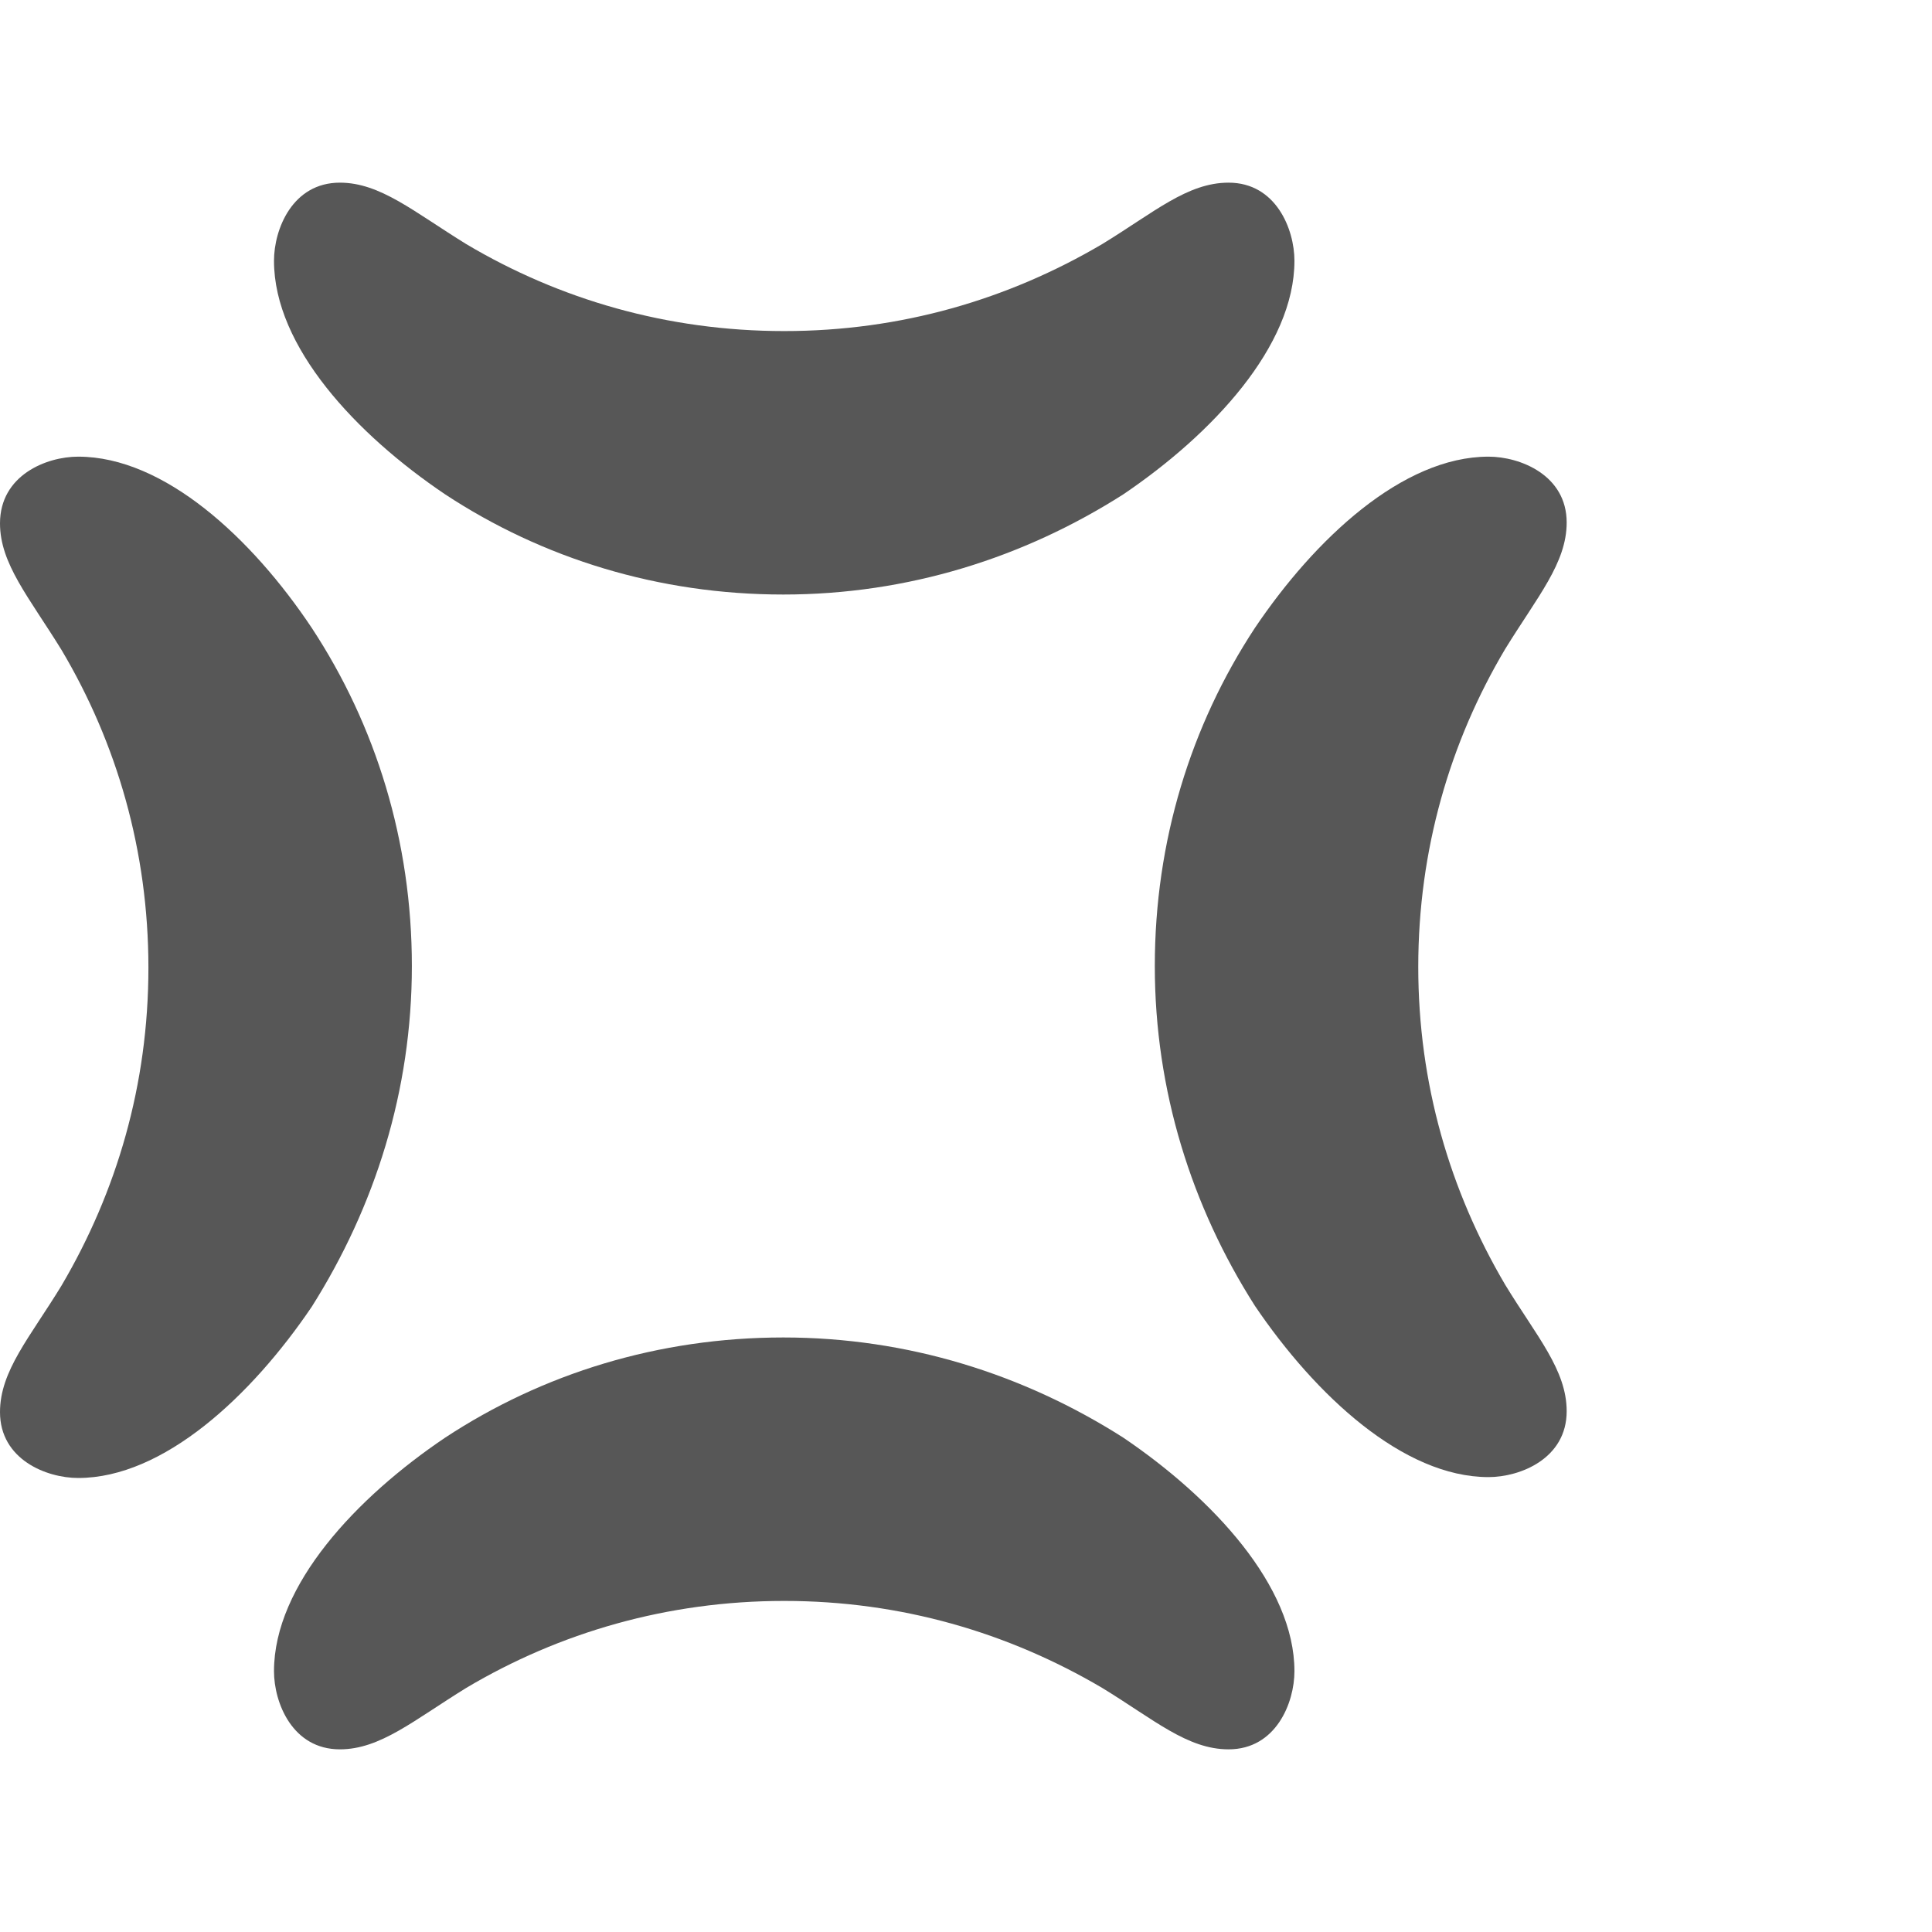 <?xml version="1.0" encoding="utf-8"?>
<!-- Generator: Adobe Illustrator 24.1.0, SVG Export Plug-In . SVG Version: 6.00 Build 0)  -->
<svg version="1.1" id="Layer_1" xmlns:sketch="http://www.bohemiancoding.com/sketch/ns"
     xmlns="http://www.w3.org/2000/svg" x="0px" y="0px" viewBox="0 0 220 220"
     style="enable-background:new 0 0 220 220;" xml:space="preserve">
<style type="text/css">
	.st0{fill-rule:evenodd;clip-rule:evenodd;fill:#000;fill-opacity:0.66}
</style>
    <desc>Created with Sketch.</desc>
    <g id="Page-1" sketch:type="MSPage">
	<g id="Popsa-Emblem" sketch:type="MSLayerGroup">
		<path id="Shape" sketch:type="MSShapeGroup" class="st0" d="M89.2,67.7c-14.2,0-27.4-4.1-38.5-11.4c-10.1-6.8-19.5-16.8-19.5-26.6
			c0-3.6,2.1-8.9,7.5-8.9c4.6,0,8.4,3.3,14.4,7c10.6,6.3,22.9,9.9,36.2,9.9s25.5-3.6,36.2-9.9c5.9-3.6,9.7-7,14.4-7
			c5.4,0,7.5,5.3,7.5,8.9c0,9.7-9.3,19.7-19.5,26.6C116.6,63.5,103.4,67.7,89.2,67.7L89.2,67.7z"/>
        <path id="Shape_1_" sketch:type="MSShapeGroup" class="st0" d="M89.2,152.3c-14.2,0-27.4,4.1-38.5,11.4
			c-10.1,6.8-19.5,16.8-19.5,26.6c0,3.6,2.1,8.9,7.5,8.9c4.6,0,8.4-3.3,14.4-7c10.6-6.3,22.9-9.9,36.2-9.9s25.5,3.6,36.2,9.9
			c5.9,3.6,9.7,7,14.4,7c5.4,0,7.5-5.3,7.5-8.9c0-9.7-9.3-19.7-19.5-26.6C116.6,156.5,103.4,152.3,89.2,152.3L89.2,152.3z"/>
        <path id="Shape_2_" sketch:type="MSShapeGroup" class="st0" d="M131.5,110c0-14.2,4.1-27.4,11.4-38.5
			c6.8-10.1,16.8-19.5,26.6-19.5c3.6,0,8.9,2.1,8.9,7.5c0,4.6-3.3,8.4-7,14.4c-6.3,10.6-9.9,22.9-9.9,36.2s3.6,25.5,9.9,36.2
			c3.6,5.9,7,9.7,7,14.4c0,5.4-5.3,7.5-8.9,7.5c-9.7,0-19.7-9.3-26.6-19.5C135.7,137.4,131.5,124.2,131.5,110L131.5,110z"/>
        <path id="Shape_3_" sketch:type="MSShapeGroup" class="st0" d="M46.9,110c0-14.2-4.1-27.4-11.4-38.5C28.7,61.3,18.7,52,8.9,52
			C5.3,52,0,54.1,0,59.6c0,4.6,3.3,8.4,7,14.4c6.3,10.6,9.9,22.9,9.9,36.2s-3.6,25.5-9.9,36.2c-3.6,5.9-7,9.7-7,14.4
			c0,5.4,5.3,7.5,8.9,7.5c9.7,0,19.7-9.3,26.6-19.5C42.7,137.4,46.9,124.2,46.9,110L46.9,110z"/>
	</g>
</g>
</svg>
